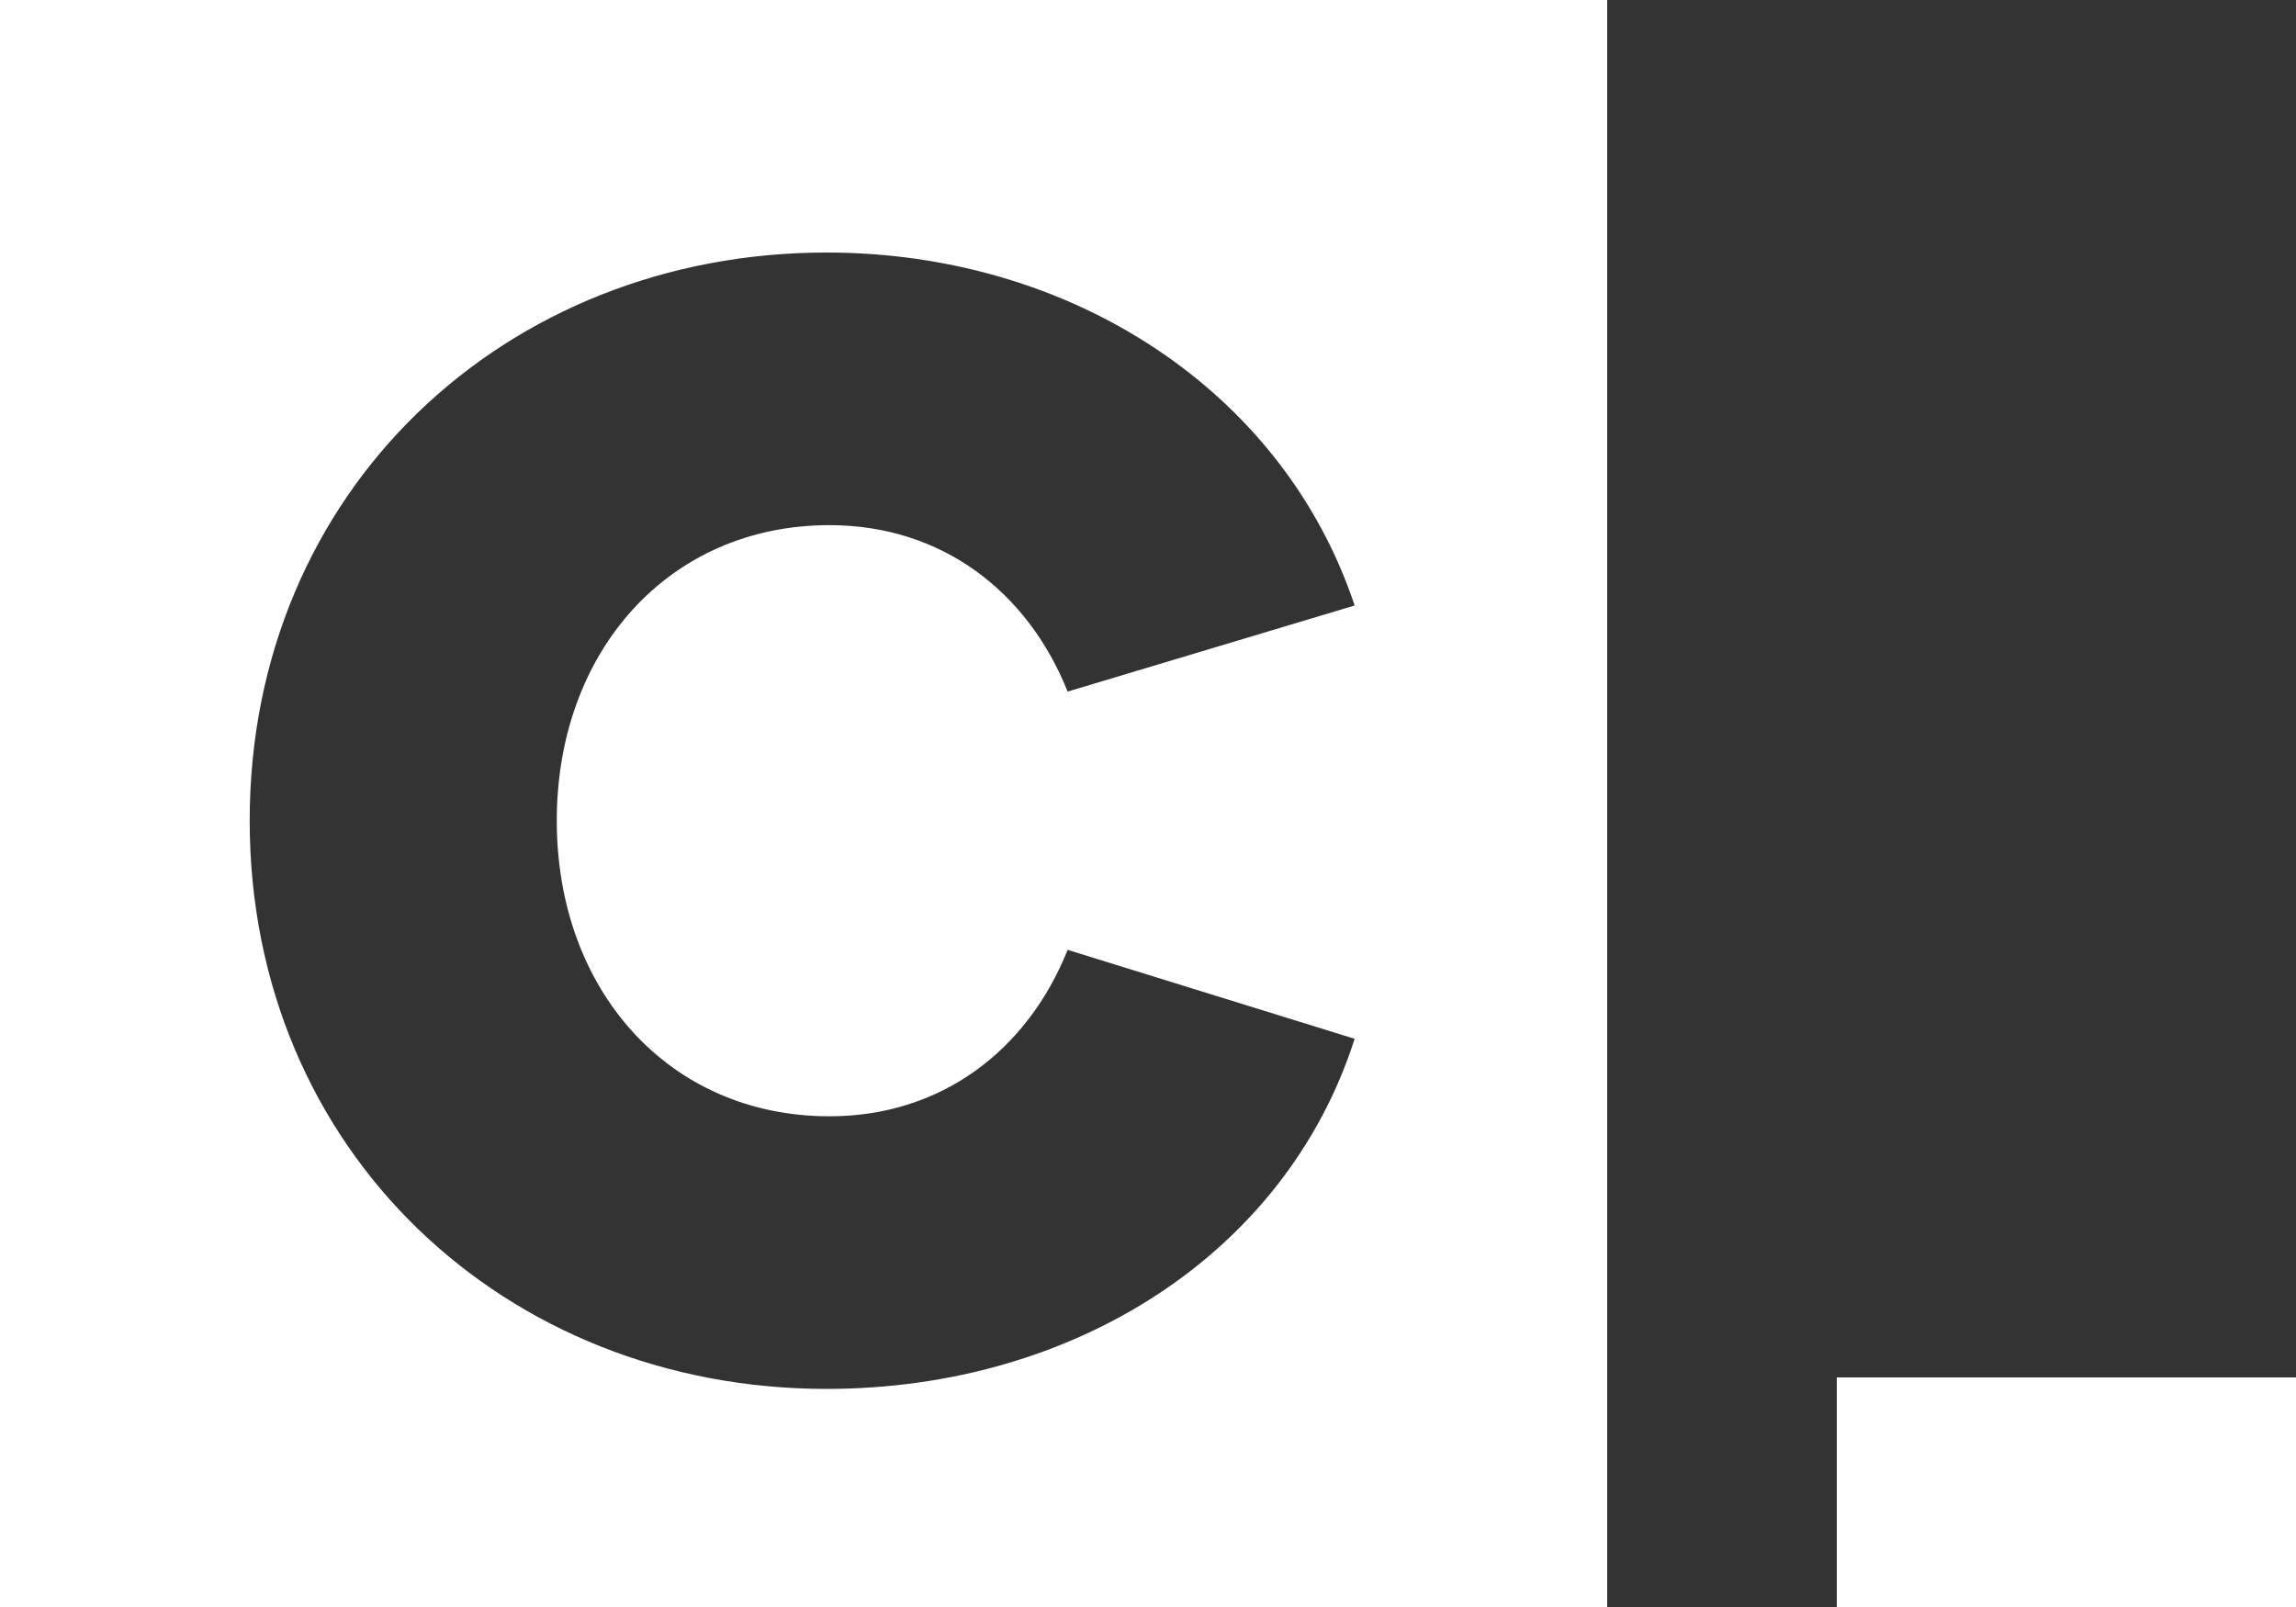 <?xml version="1.0" encoding="utf-8"?>
<!-- Generator: Adobe Illustrator 24.0.2, SVG Export Plug-In . SVG Version: 6.00 Build 0)  -->
<svg version="1.1" id="Layer_1" xmlns="http://www.w3.org/2000/svg" xmlns:xlink="http://www.w3.org/1999/xlink" x="0px" y="0px"
	 viewBox="0 0 80 56" style="enable-background:new 0 0 80 56;" xml:space="preserve">
<rect x="0" y="0" width="80" height="56" fill="#333333" stroke="none"/>
<style type="text/css">
	.st0{fill-rule:evenodd;clip-rule:evenodd;fill:#FFFFFF;}
</style>
<title>Learn How to Code icon</title>
<path class="st0" d="M0,0h56v56H0V0z M28.9,18.3c3.9,0,6.9,2.3,8.3,5.8l10-3c-2.5-7.5-9.9-12.3-18.4-12.3
	c-11.2,0-20.1,8.3-20.1,19.8s8.9,19.8,20.1,19.8c8.6,0,16-4.7,18.4-12.2l-10-3.1c-1.4,3.5-4.4,5.8-8.3,5.8c-5.6,0-9.5-4.4-9.5-10.3
	C19.4,22.7,23.3,18.3,28.9,18.3L28.9,18.3z M64,48h16v8H64V48z"/>
</svg>
